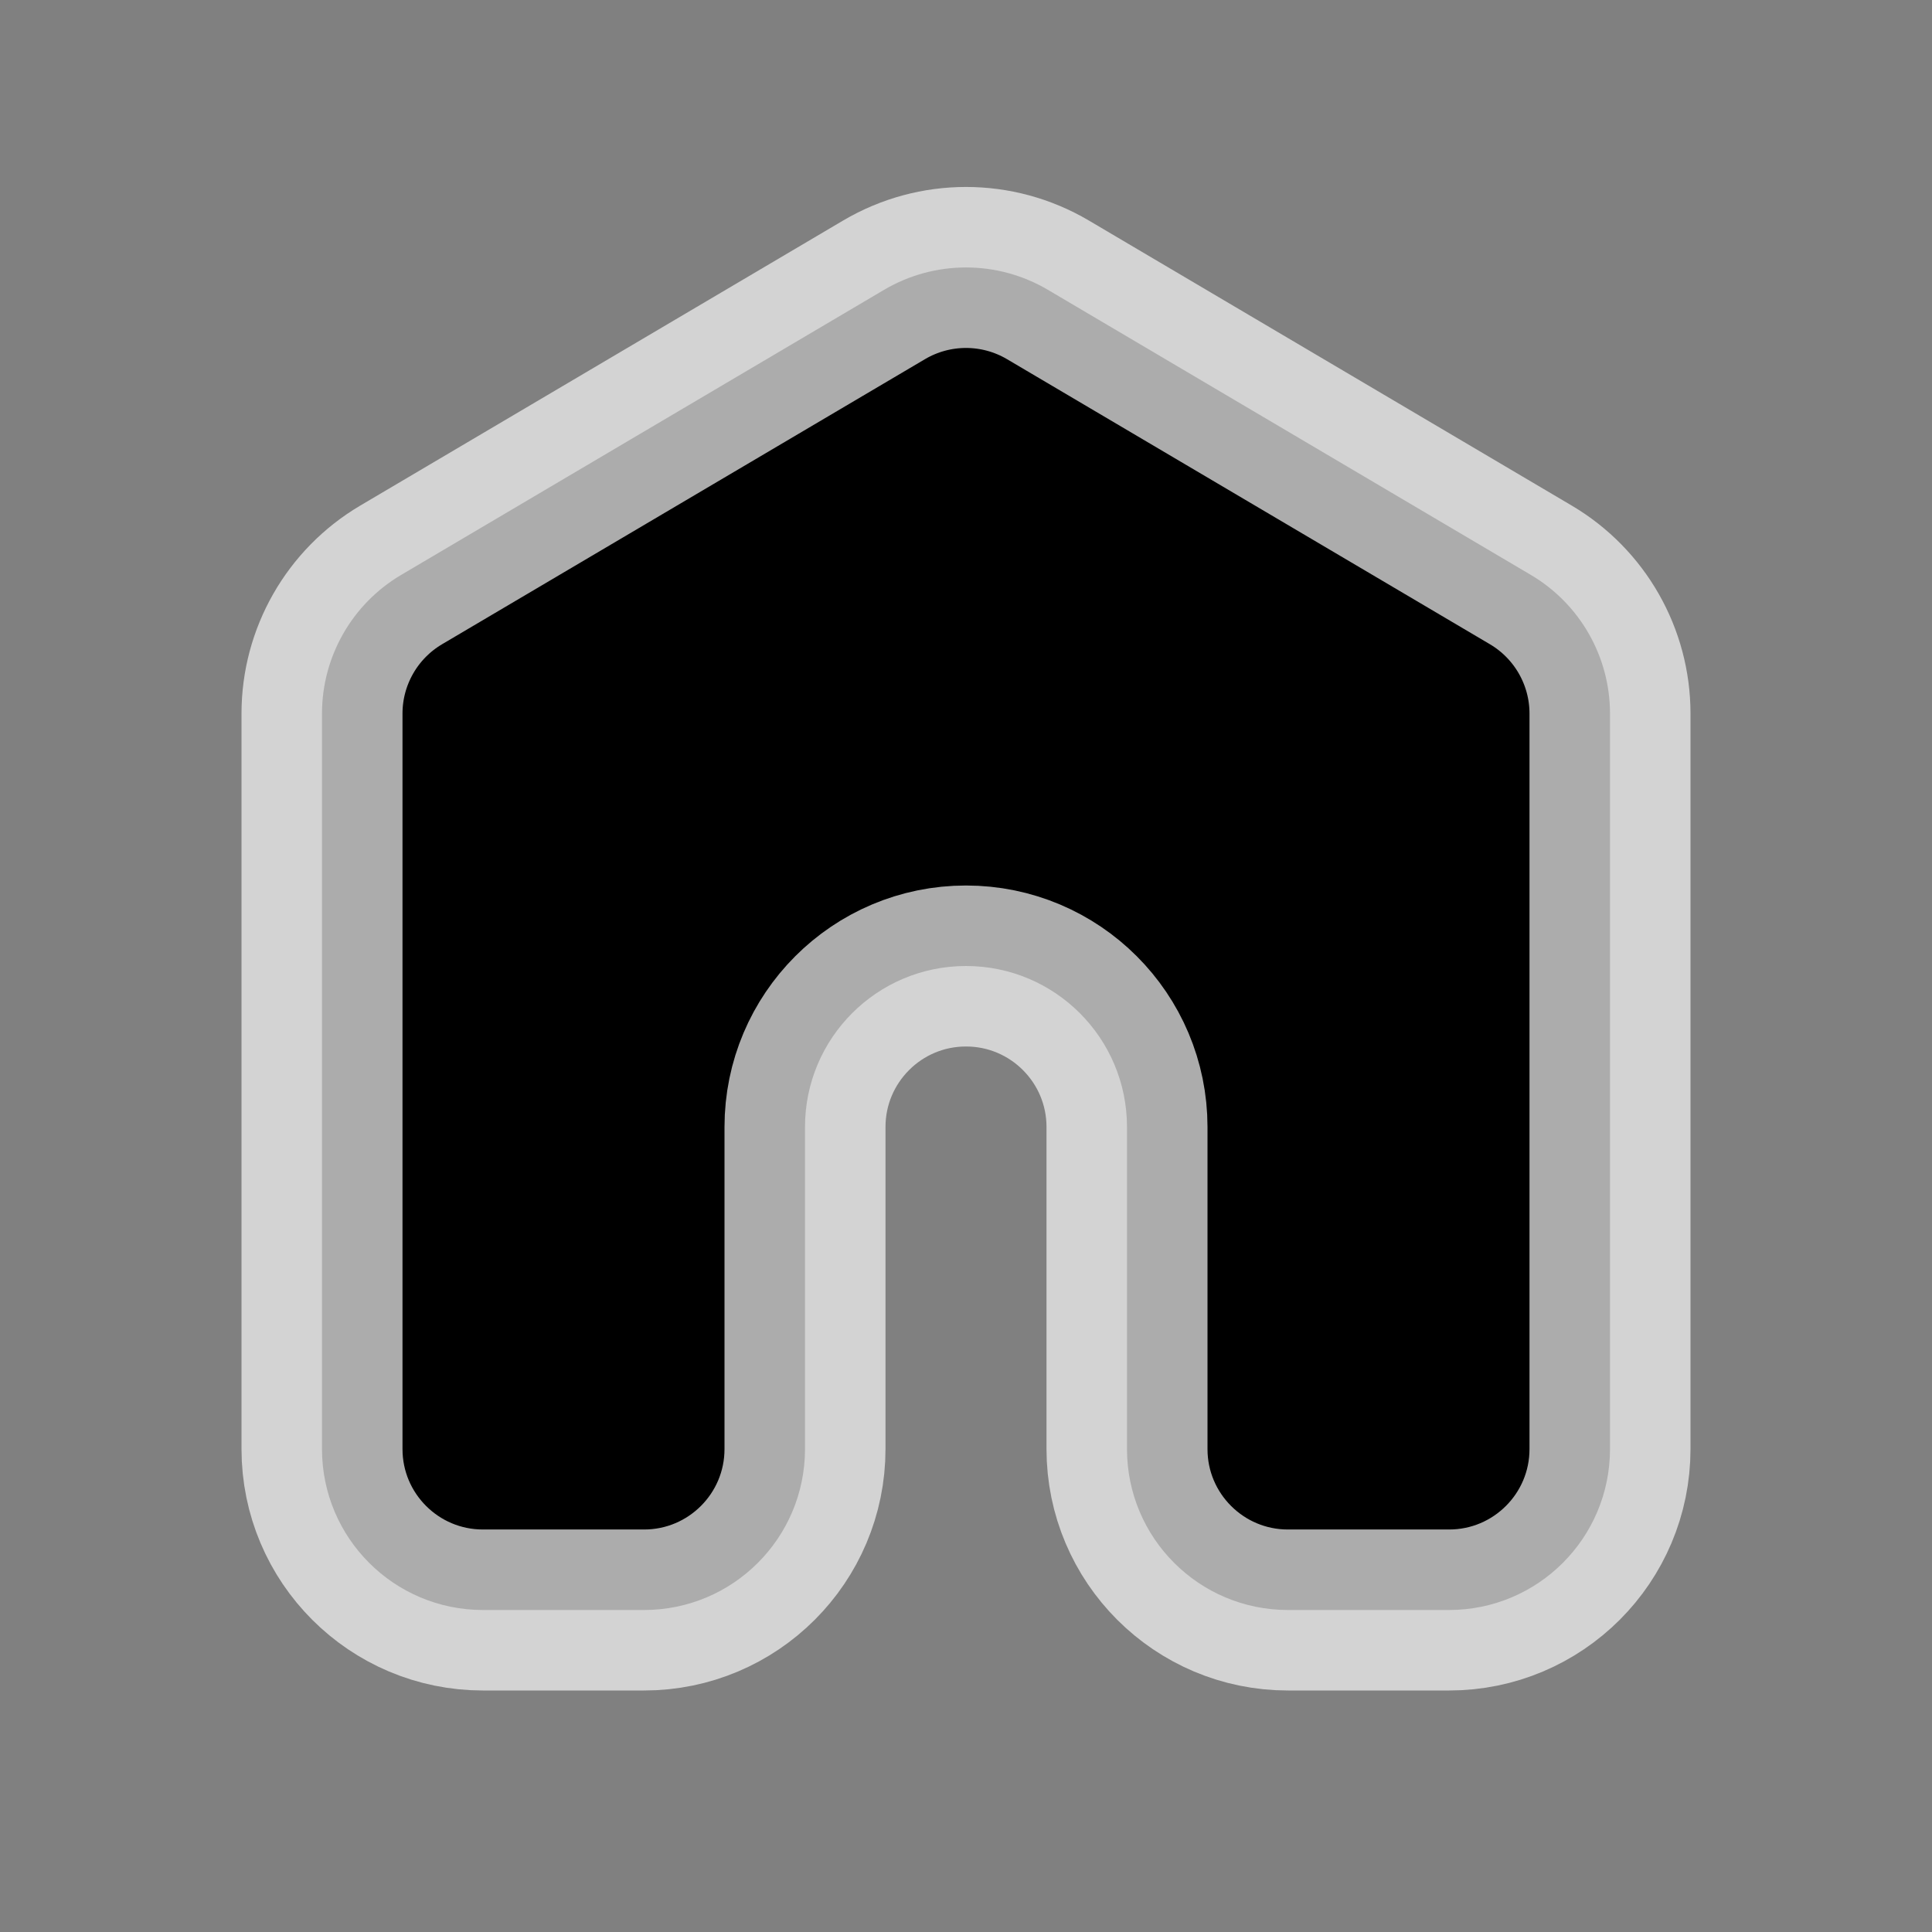 <?xml version="1.0" encoding="utf-8"?><!-- Uploaded to: SVG Repo, www.svgrepo.com, Generator: SVG Repo Mixer Tools -->
<svg width="800px" height="800px" viewBox="0 0 24 24" fill="currentColor" xmlns="http://www.w3.org/2000/svg">
<rect x="0" y="0" width="24" height="24" fill="#808080" stroke="none"/>
<path d="M19.017 7.142C19.626 7.502 20 8.157 20 8.864V18C20 19.105 19.105 20 18 20H16C14.895 20 14 19.105 14 18V14C14 12.896 13.105 12 12 12V12C10.895 12 10 12.896 10 14V18C10 19.105 9.105 20 8 20H6C4.895 20 4 19.105 4 18V8.864C4 8.157 4.374 7.502 4.983 7.142L10.983 3.6C11.611 3.23 12.389 3.23 13.017 3.6L19.017 7.142Z" stroke="rgba(246, 246, 246, 0.698)" stroke-width="2" stroke-linecap="round" stroke-linejoin="round"/>
</svg>